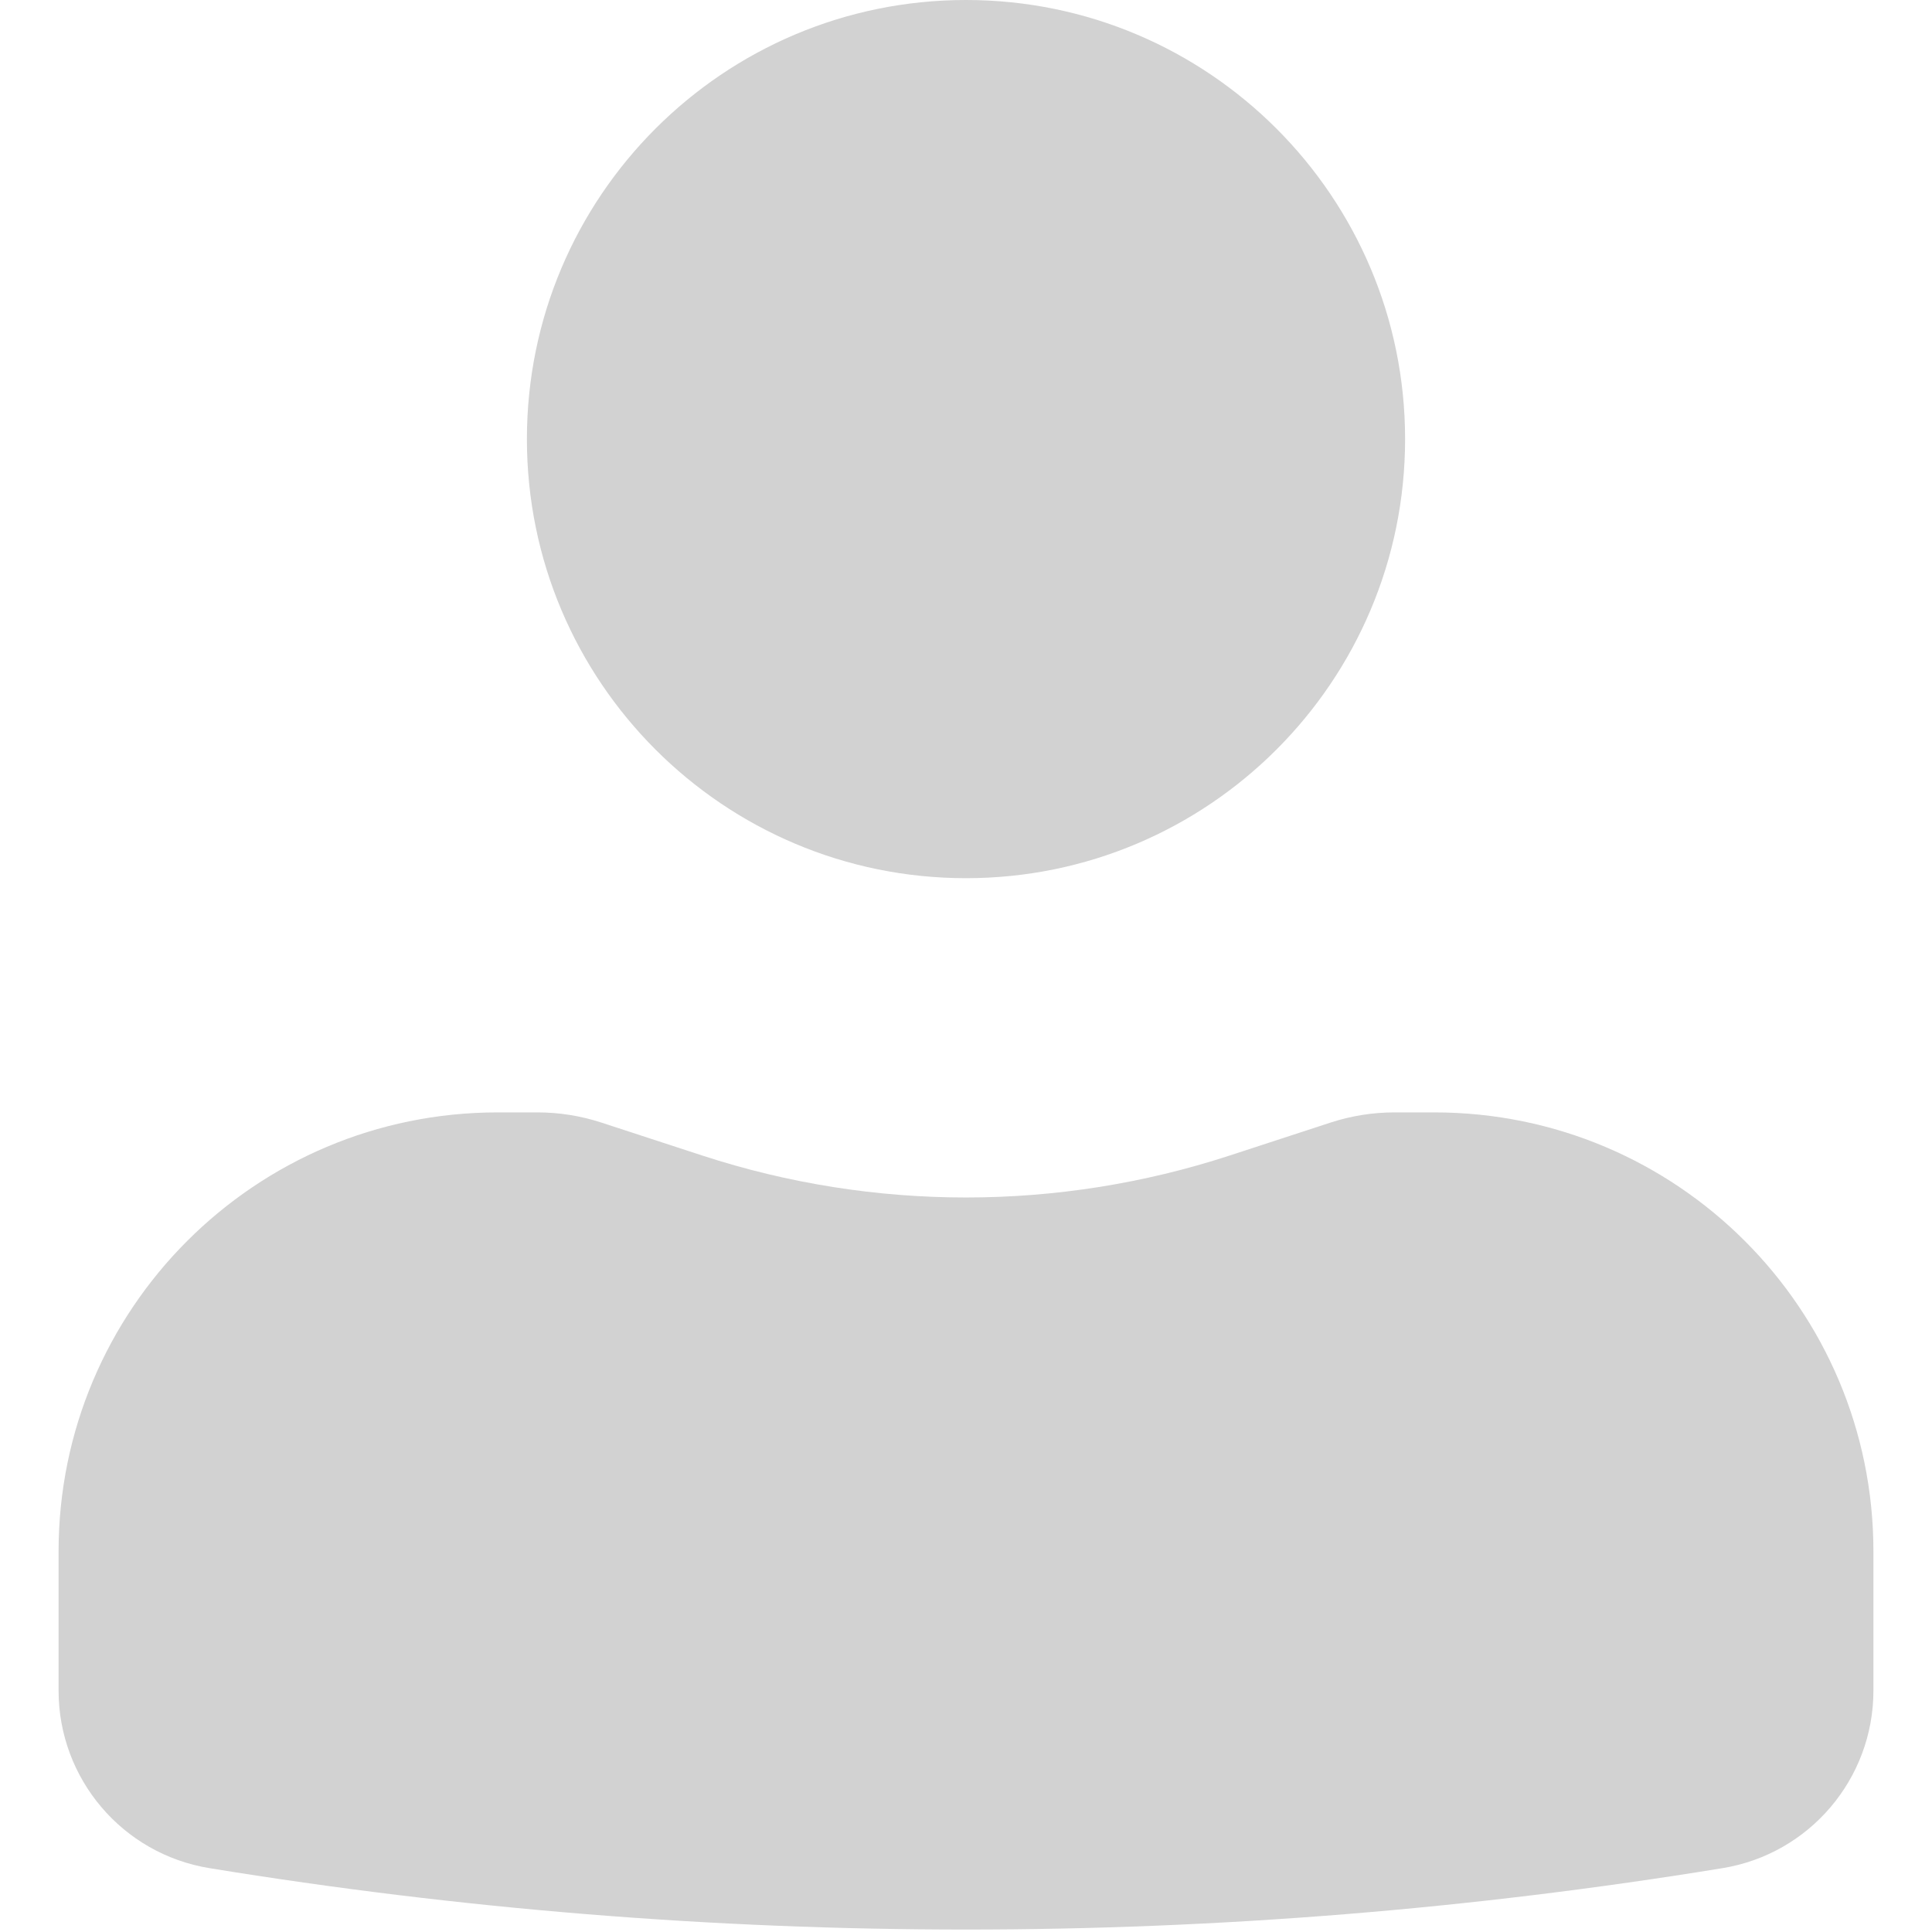 <svg width="22" height="22" viewBox="0 0 22 22" fill="none" xmlns="http://www.w3.org/2000/svg">
<path d="M11 0C8.238 0 6 2.239 6 5C6 7.761 8.238 10 11 10C13.761 10 16 7.761 16 5C16 2.239 13.761 0 11 0Z" fill="#D2D2D2"/>
<path d="M5.667 12.667C2.905 12.667 0.667 14.905 0.667 17.667V19.251C0.667 20.255 1.394 21.112 2.386 21.273C8.091 22.205 13.909 22.205 19.614 21.273C20.605 21.112 21.333 20.255 21.333 19.251V17.667C21.333 14.905 19.095 12.667 16.333 12.667H15.879C15.633 12.667 15.388 12.706 15.154 12.782L14 13.159C12.051 13.795 9.949 13.795 7.999 13.159L6.845 12.782C6.611 12.706 6.367 12.667 6.121 12.667H5.667Z" fill="#D2D2D2"/>
</svg>
